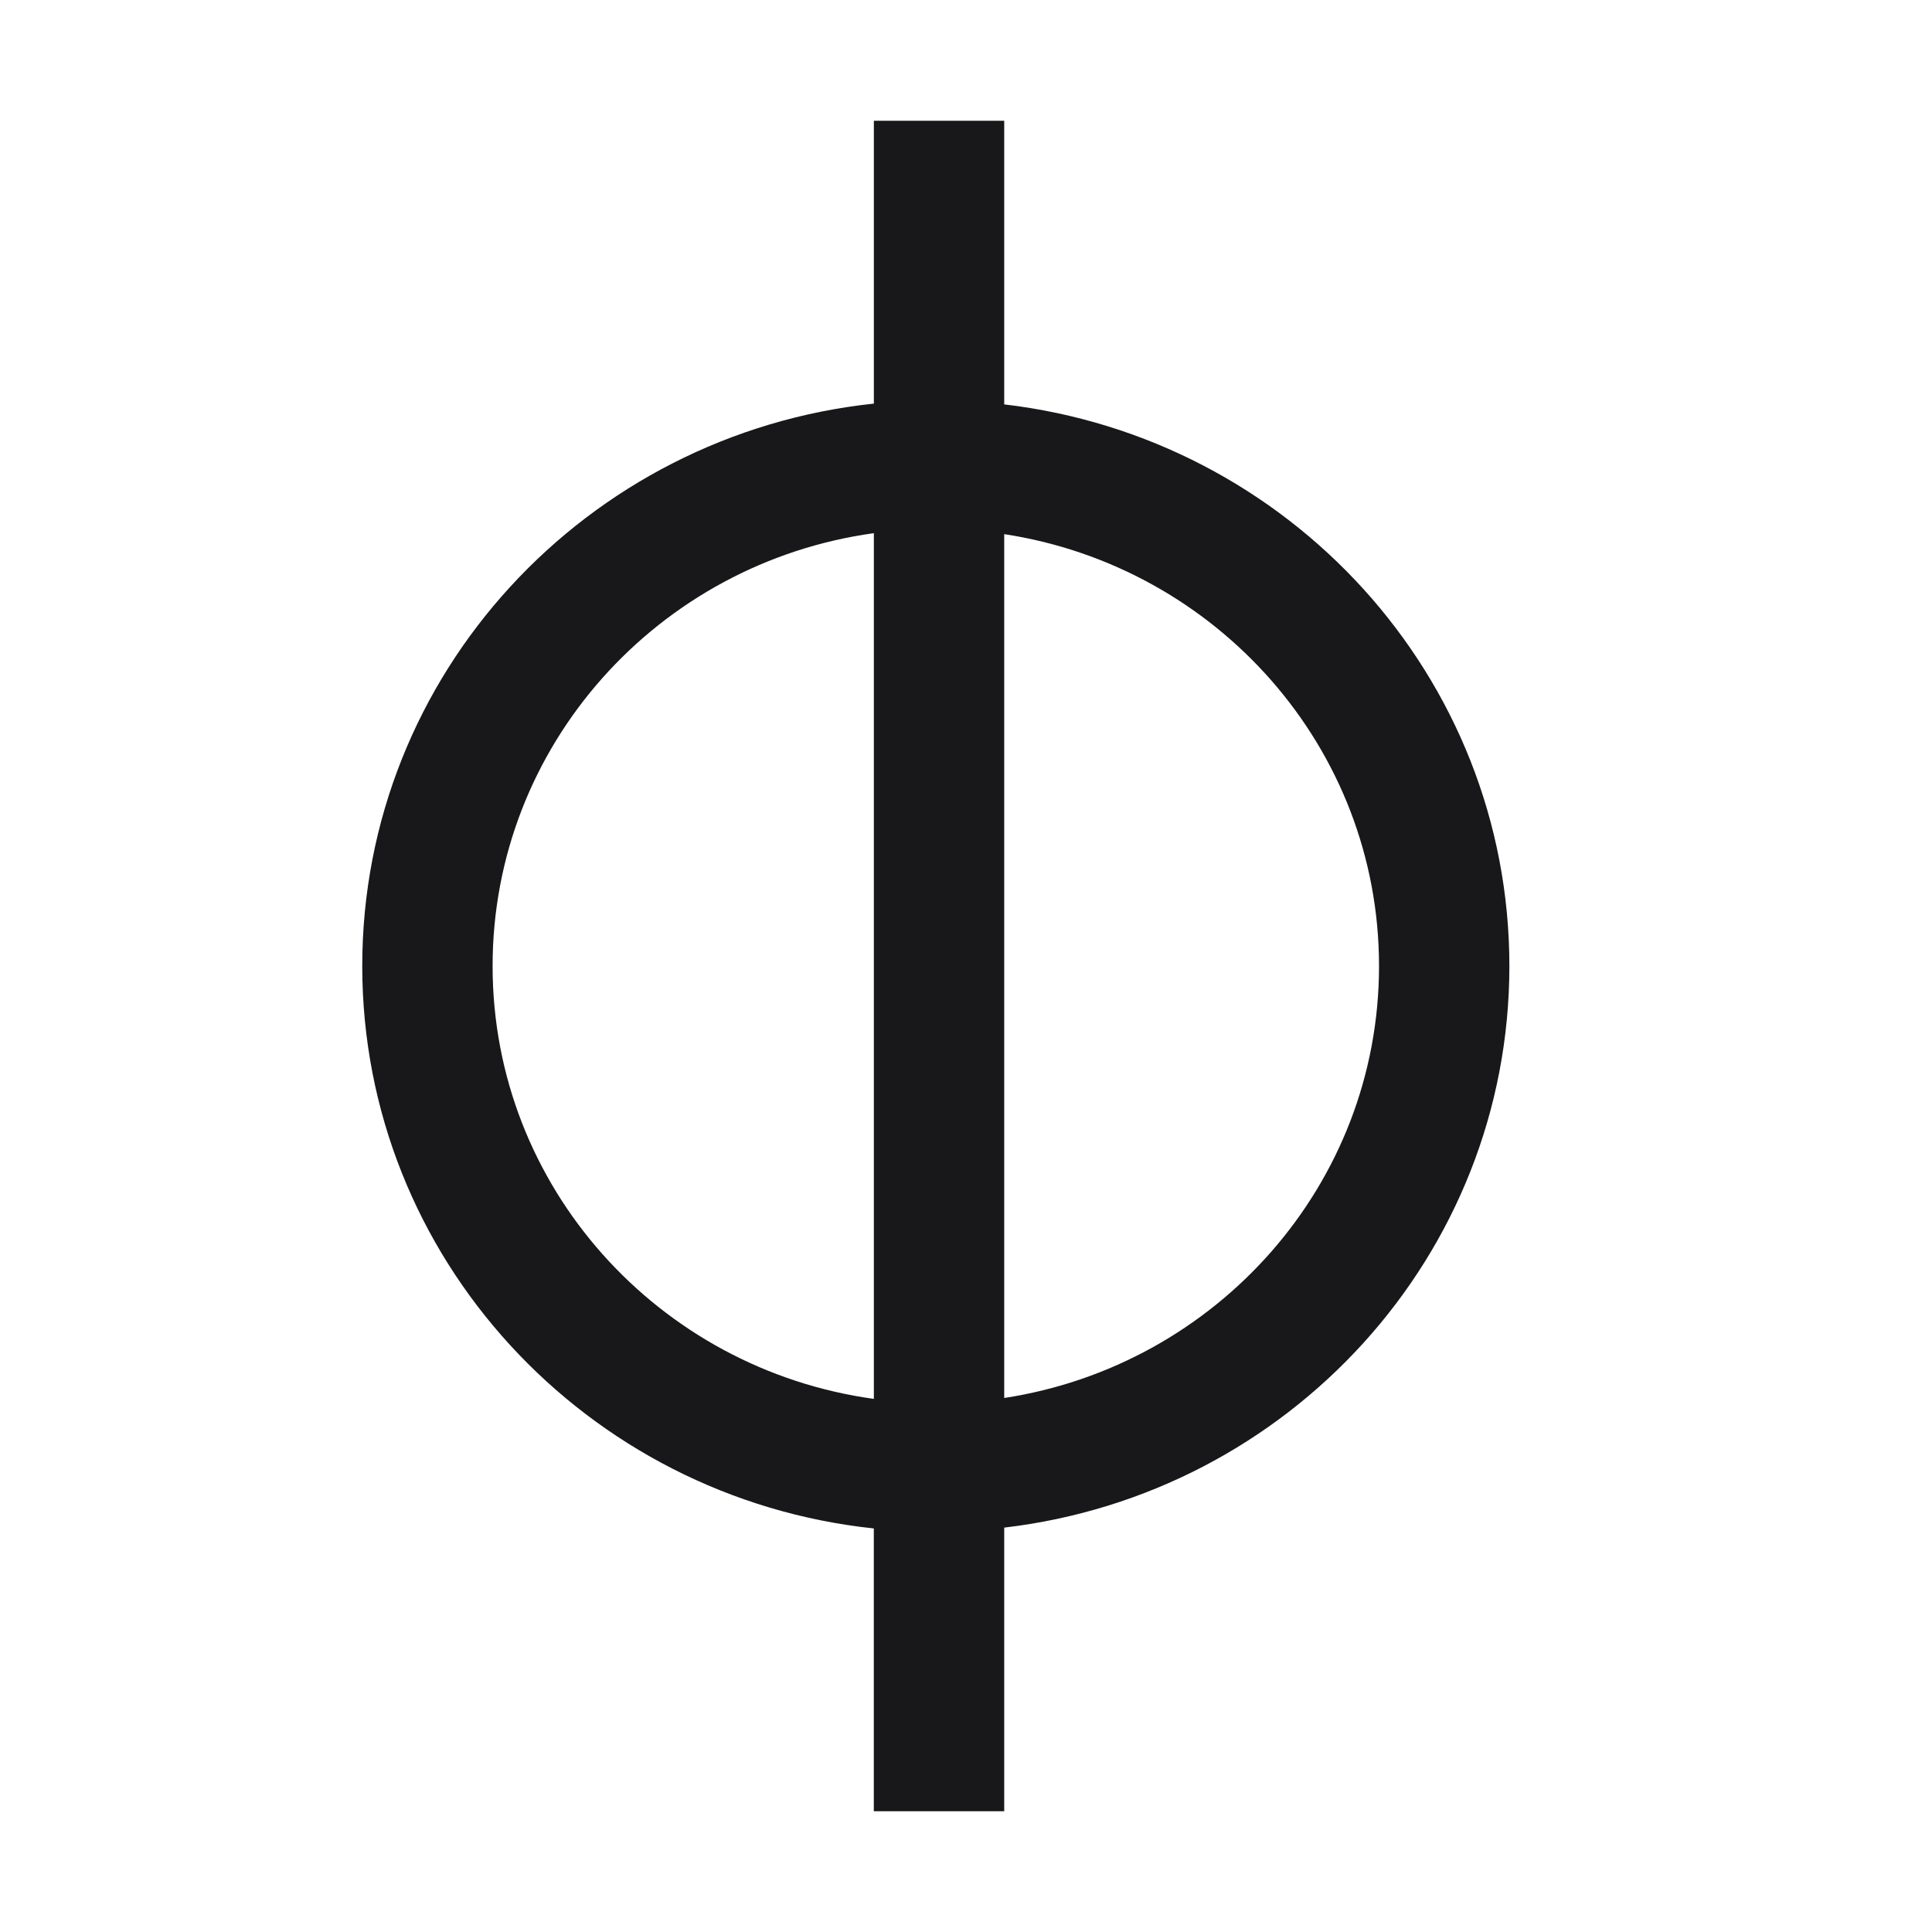 <svg xmlns="http://www.w3.org/2000/svg" width="32" height="32" fill="none"><path fill="#18181B" fill-rule="evenodd" d="M14.474 2h2.159v4.698C21.346 7.25 25 11.204 25 16s-3.654 8.75-8.367 9.302V30h-2.16v-4.684C9.71 24.81 6 20.833 6 16s3.71-8.81 8.474-9.315zm0 6.831c-3.569.492-6.315 3.515-6.315 7.17s2.746 6.677 6.315 7.169zm2.159 14.324c3.516-.538 6.208-3.536 6.208-7.154 0-3.619-2.692-6.617-6.208-7.154z" clip-rule="evenodd"/></svg>